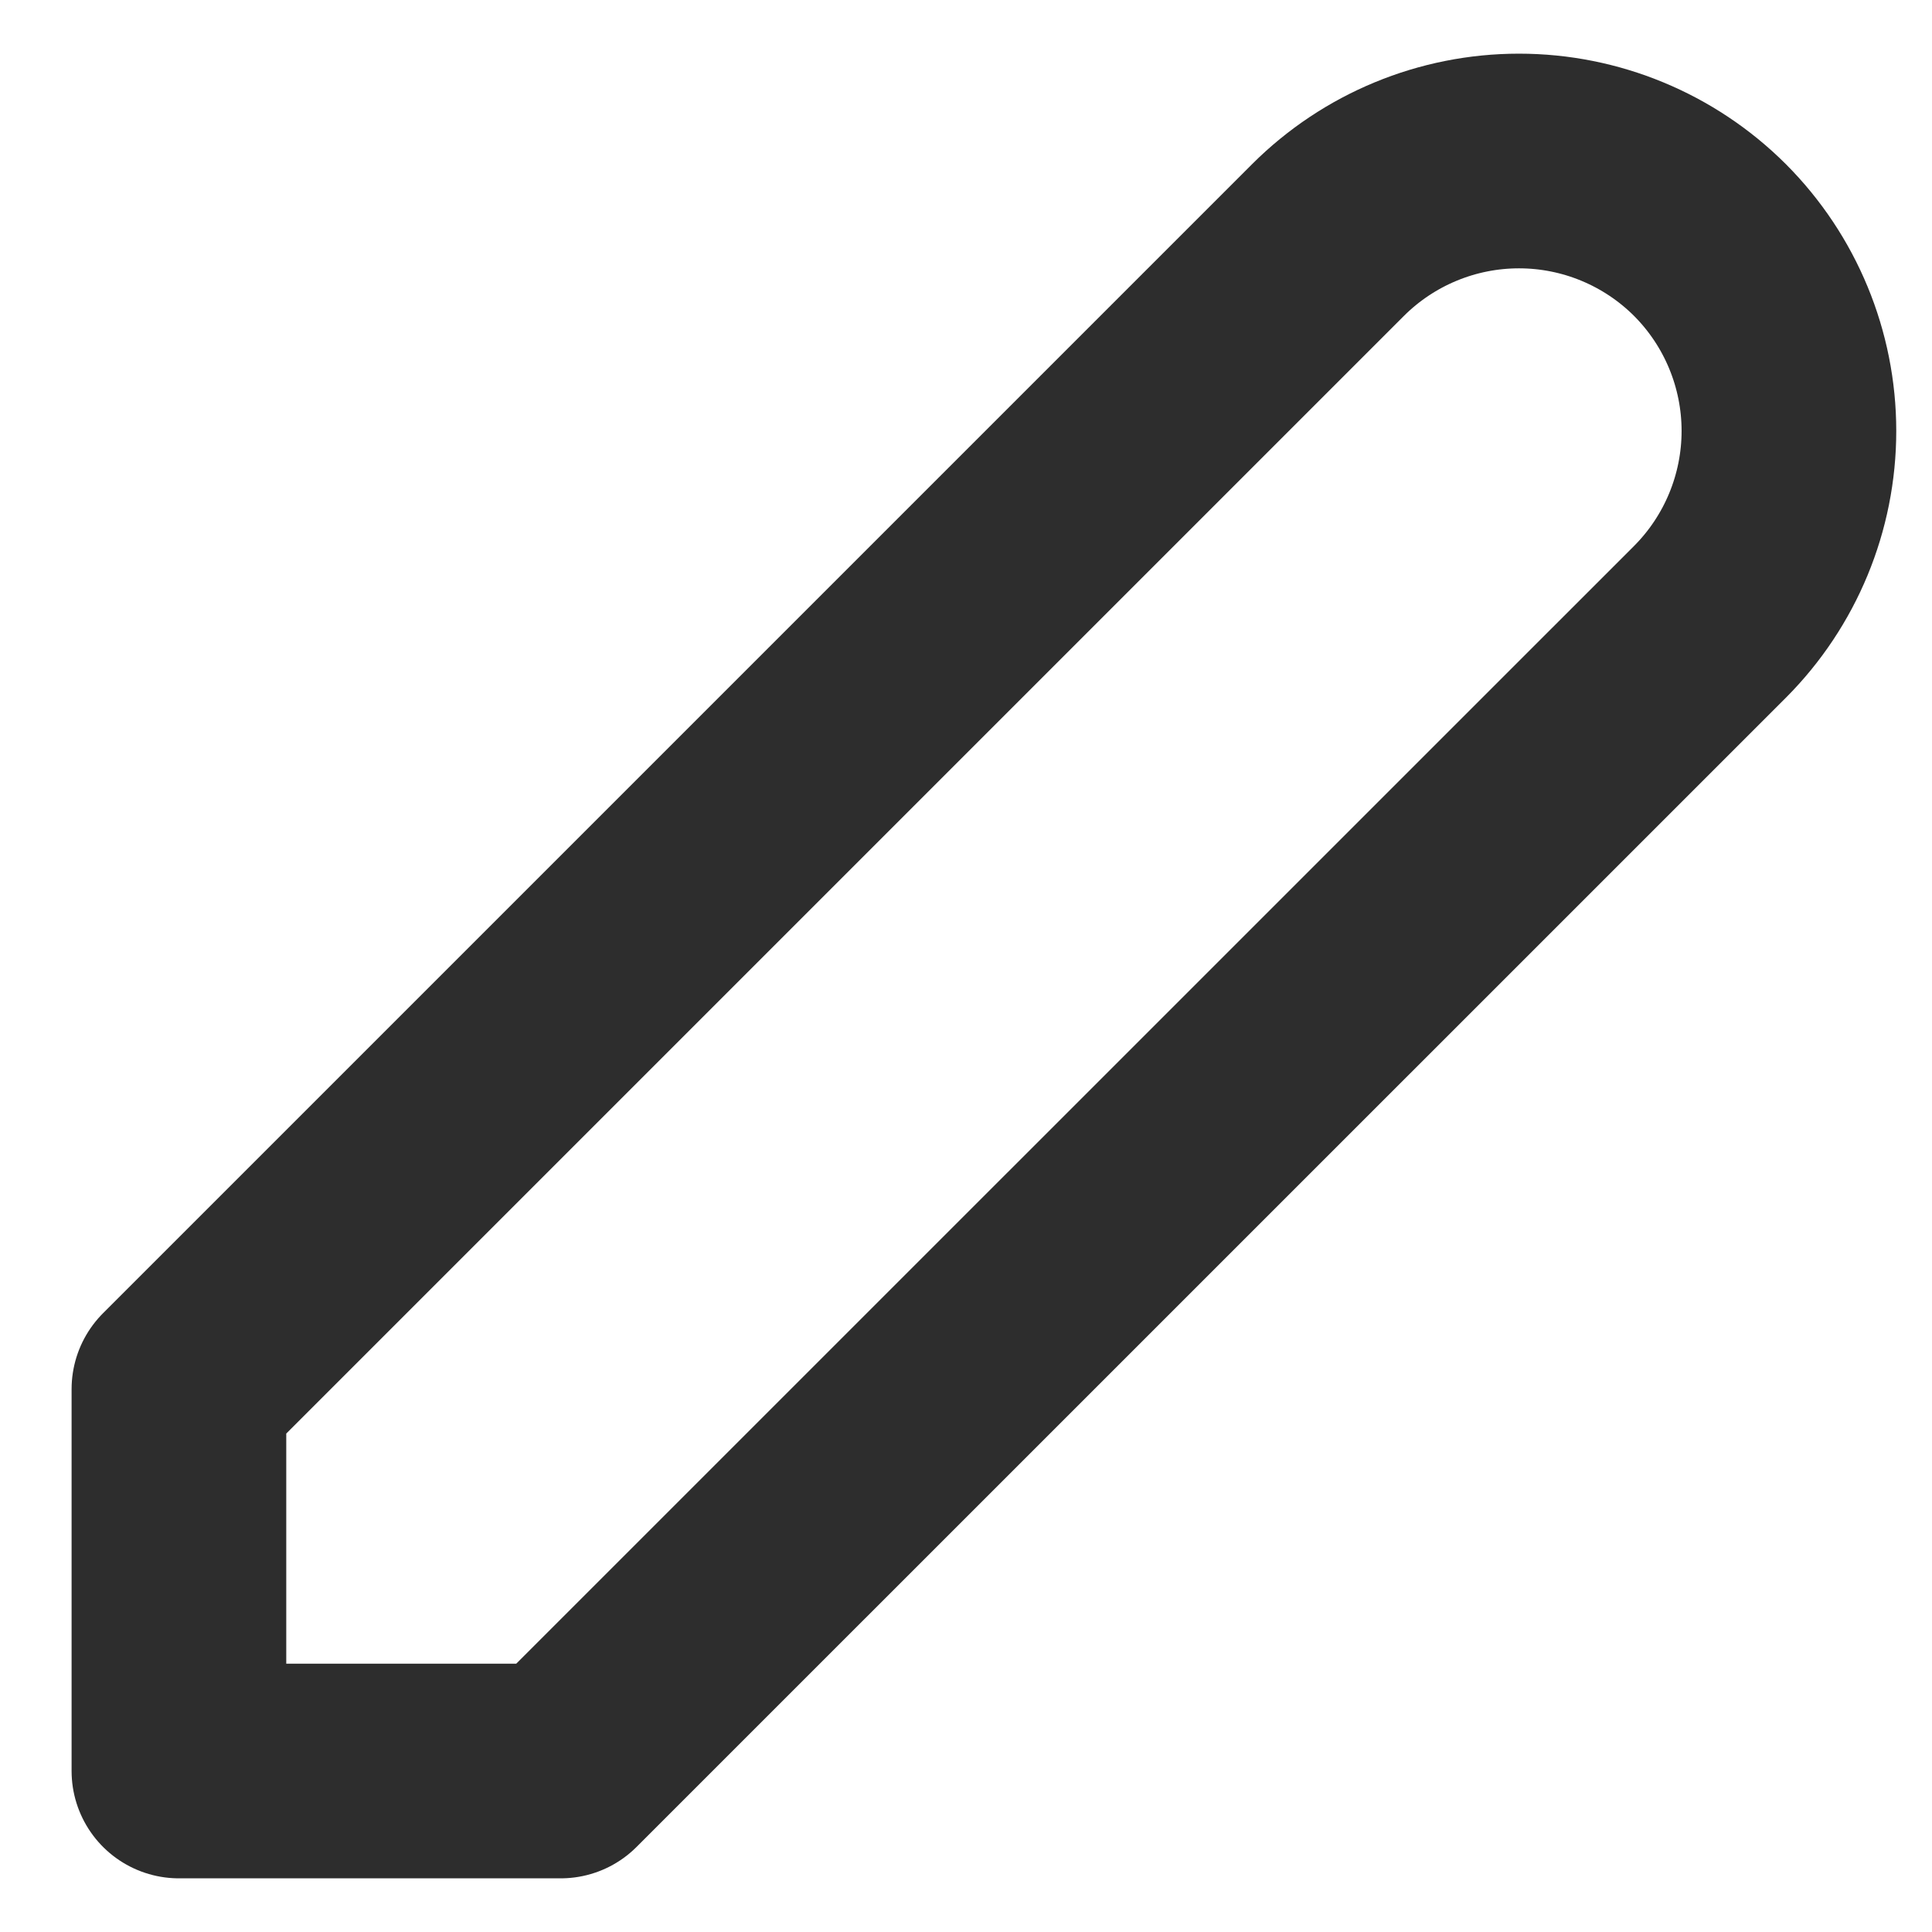 <svg width="18" height="18" viewBox="0 0 18 18" fill="none" xmlns="http://www.w3.org/2000/svg">
<path d="M15.931 5.794L5.224 16.5H1.667V12.942L12.373 2.236C12.845 1.765 13.485 1.5 14.152 1.5C14.819 1.5 15.459 1.765 15.931 2.236C16.402 2.708 16.667 3.348 16.667 4.015C16.667 4.682 16.402 5.322 15.931 5.794Z" stroke="#2D2D2D" stroke-width="2" stroke-linecap="round" stroke-linejoin="round"/>
</svg>
